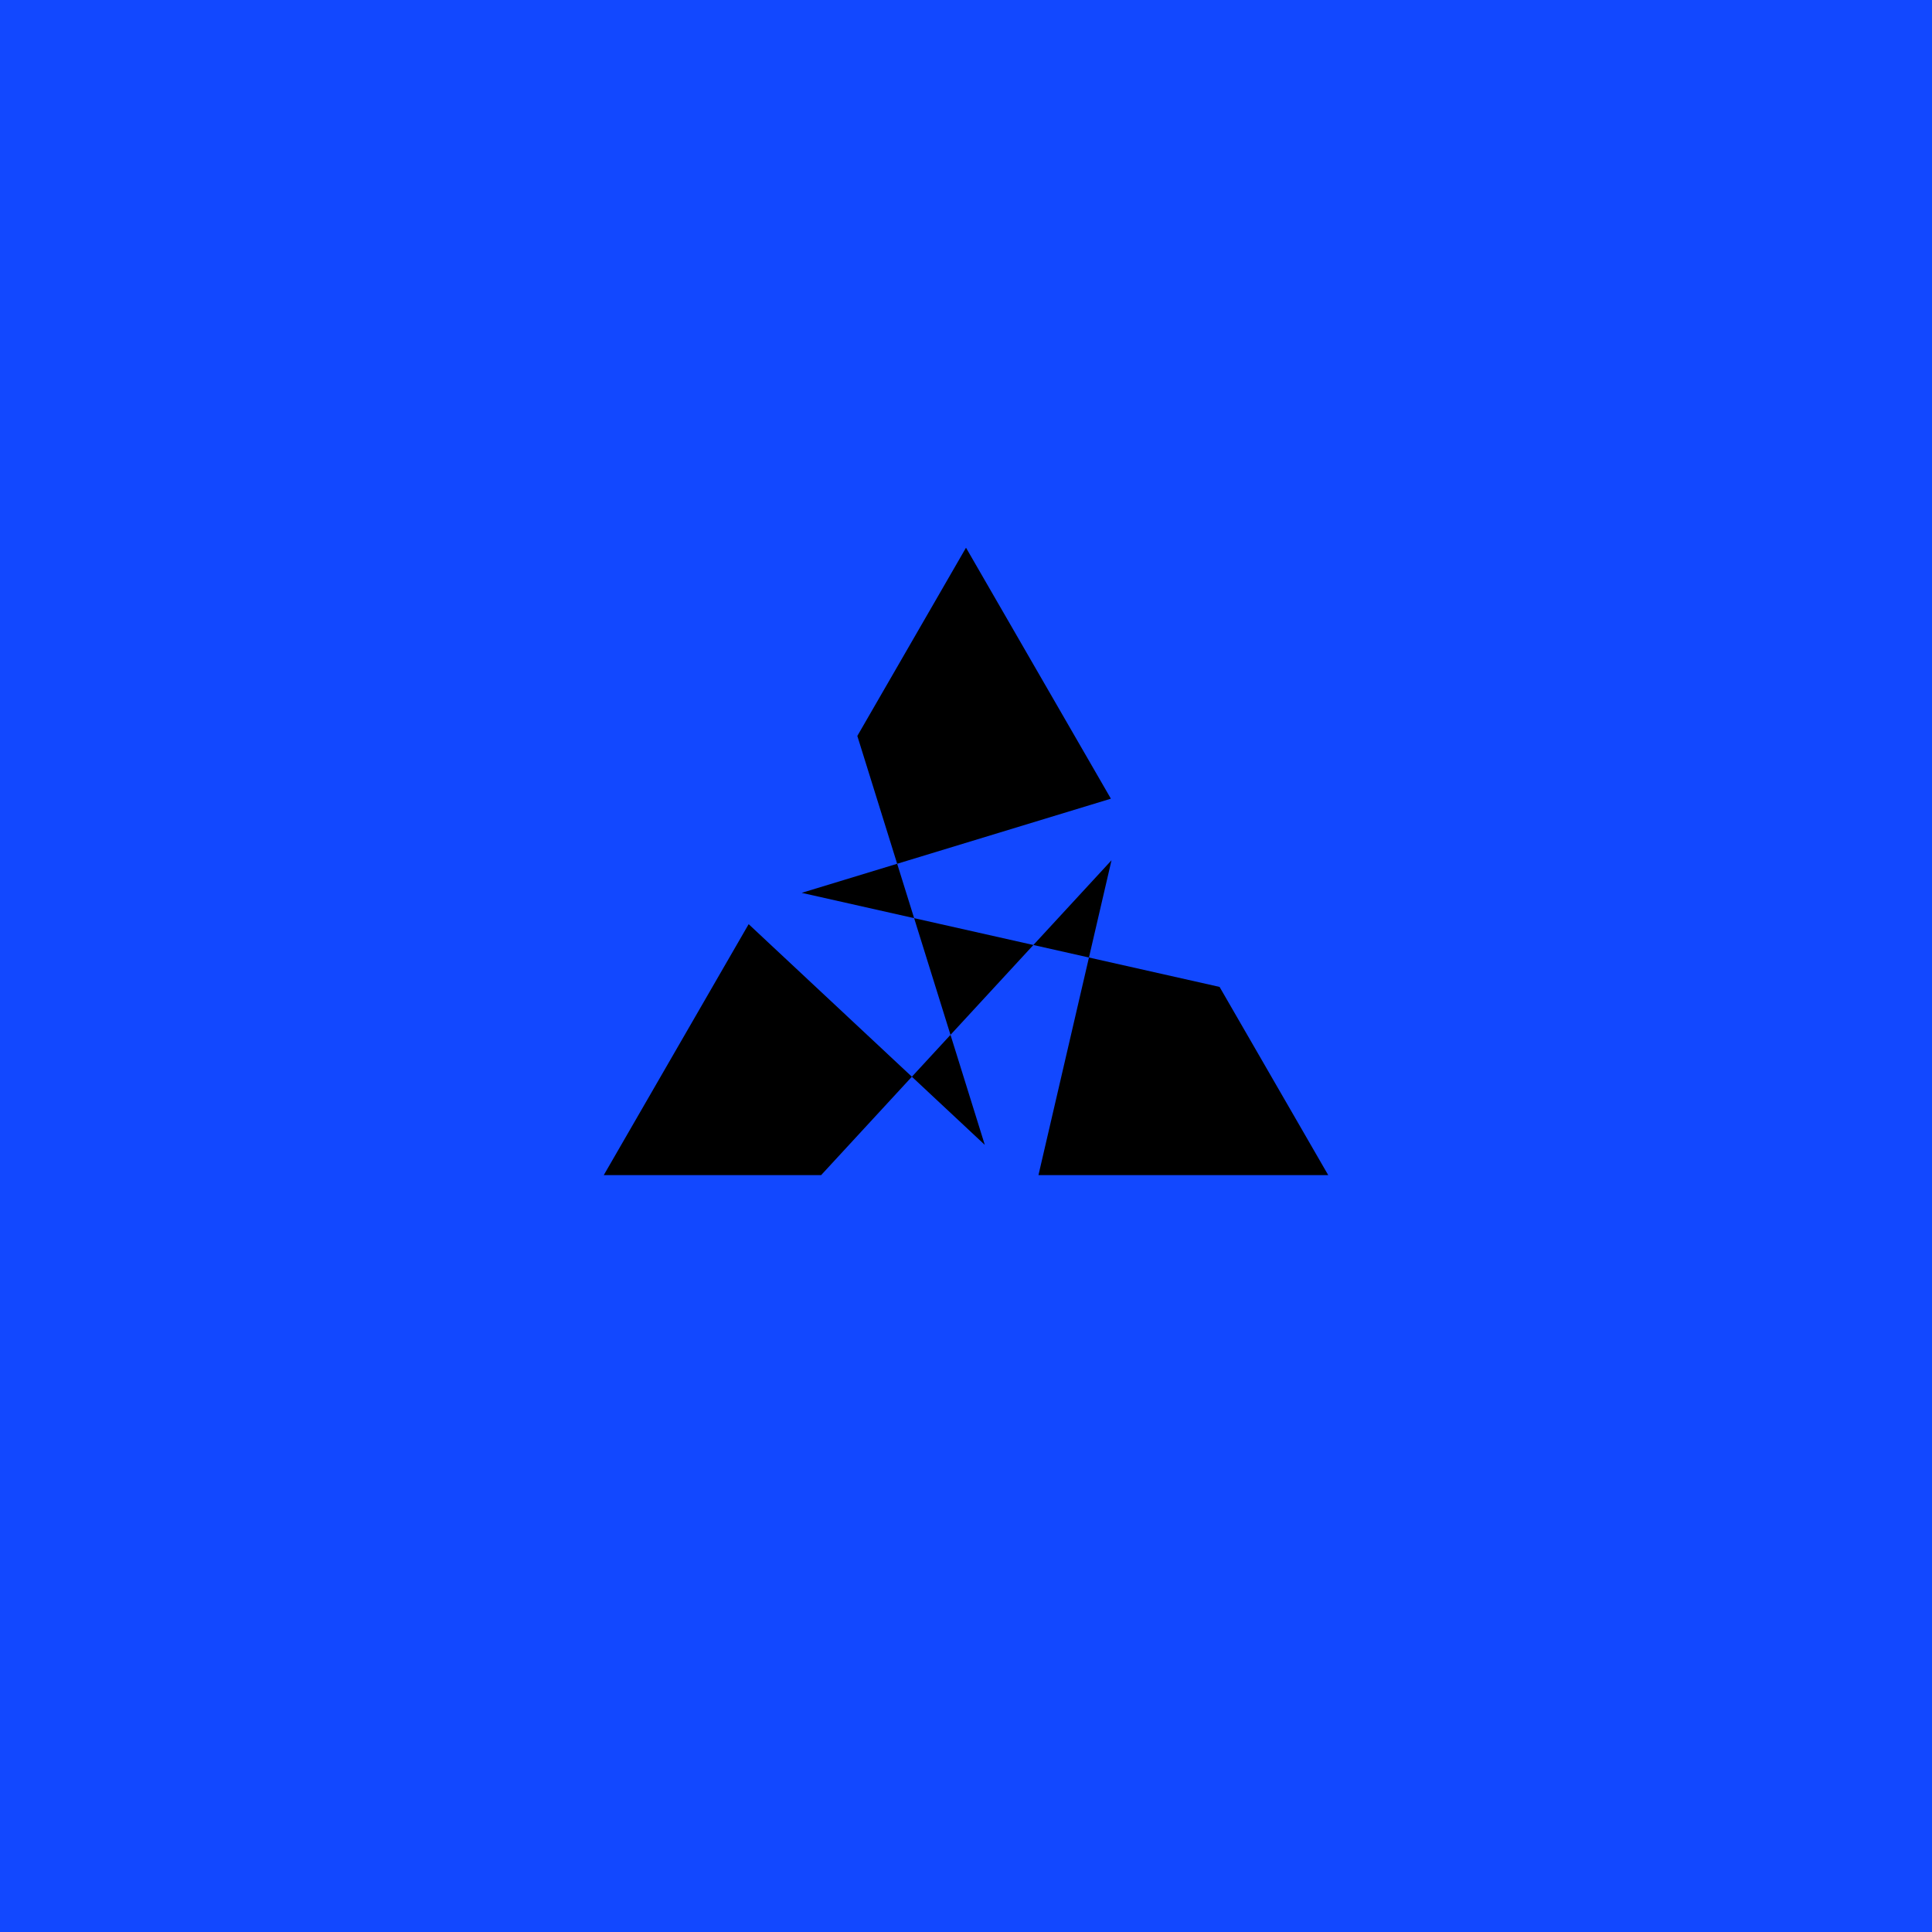 <?xml version="1.0" encoding="UTF-8"?>
<svg xmlns="http://www.w3.org/2000/svg" xmlns:xlink="http://www.w3.org/1999/xlink"
     width="800" height="800" viewBox="-400.0 -400.0 800 800">
<defs>
</defs>
<rect x="-400.0" y="-400.0" width="800" height="800" fill="#1248ff" />
<path d="M0.0,-173.205 L-45.0,-95.263 L7.785,74.07 L-90.0,-17.321 L-150.0,86.603 L-60.0,86.603 L60.254,-43.777 L30.0,86.603 L150.0,86.603 L105.0,8.66 L-68.039,-30.293 L60.0,-69.282 L0.0,-173.205 Z" stroke-width="0" stroke="#000000" fill="#000000" fill-opacity="1.0" />
</svg>